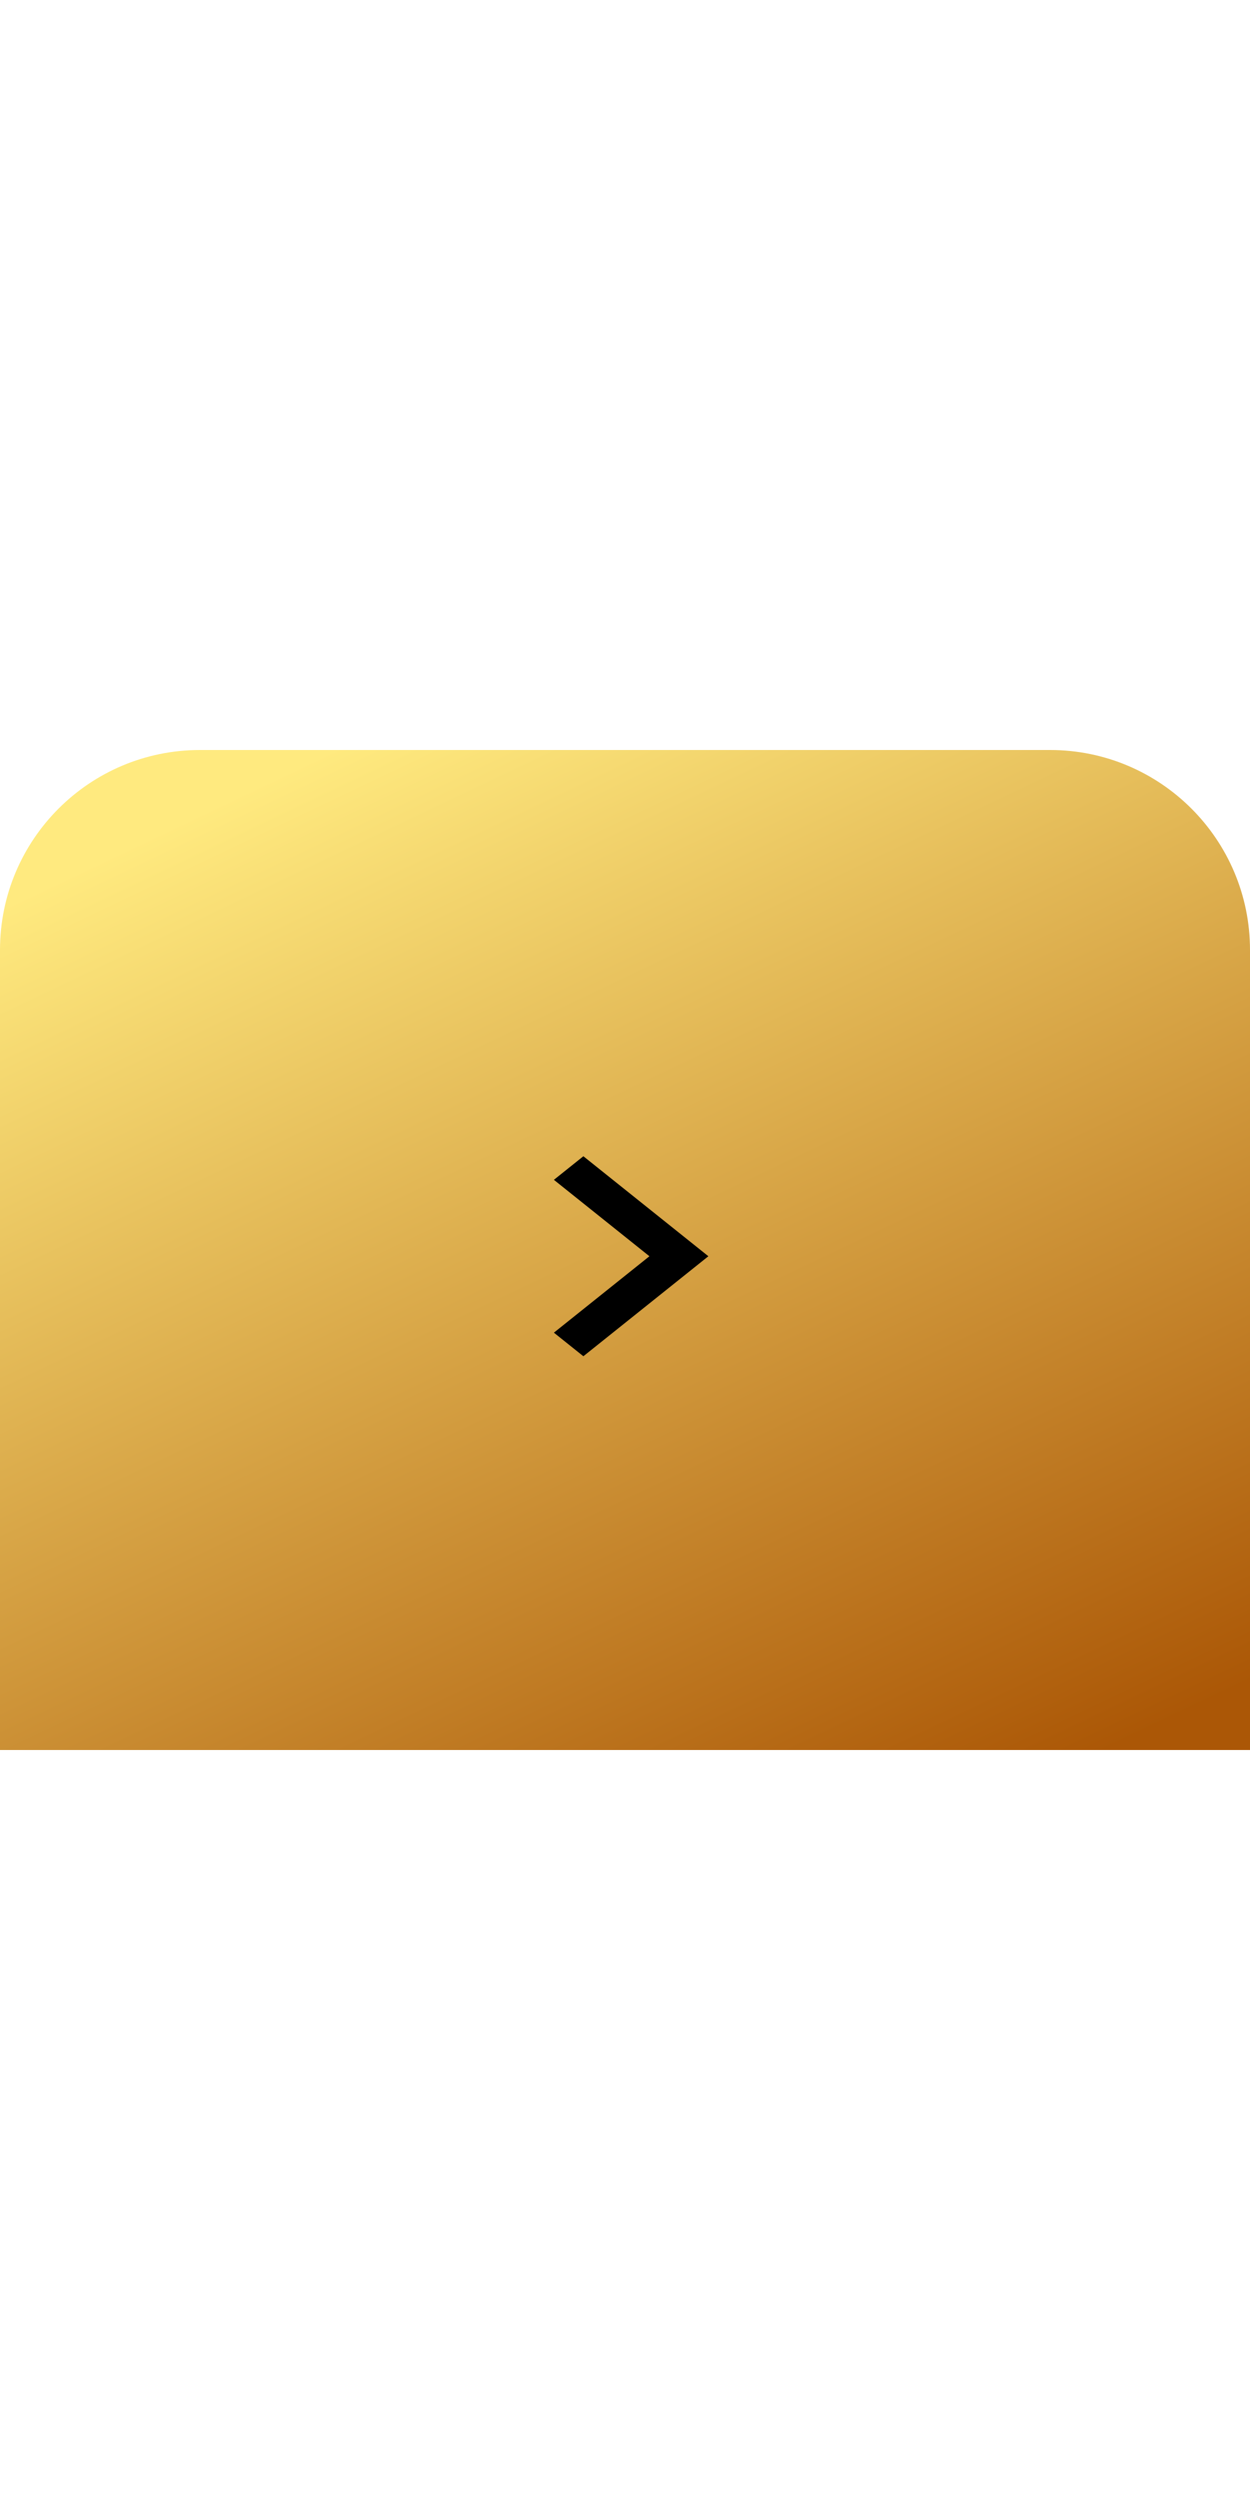 <svg
                  xmlns="http://www.w3.org/2000/svg"
                  width="50"
                  height="100"
                  viewBox="0 0 50 40"
                  fill="none"
                >
                  <path
                    d="M0 8C0 3.582 3.582 0 8 0H42C46.418 0 50 3.582 50 8V40H0V8Z"
                    fill="url(#paint0_linear_16725_43001)"
                  />
                  <path
                    d="M22.156 23.307L25.977 20.25L22.156 17.193L23.335 16.25L28.335 20.25L23.335 24.25L22.156 23.307Z"
                    fill="black"
                  />
                  <defs>
                    <linearGradient
                      id="paint0_linear_16725_43001"
                      x1="8.307"
                      y1="2.314"
                      x2="29.622"
                      y2="47.011"
                      gradientUnits="userSpaceOnUse"
                    >
                      <stop stop-color="#FFEA7F" />
                      <stop offset="1" stop-color="#AB5706" />
                    </linearGradient>
                  </defs>
                </svg>